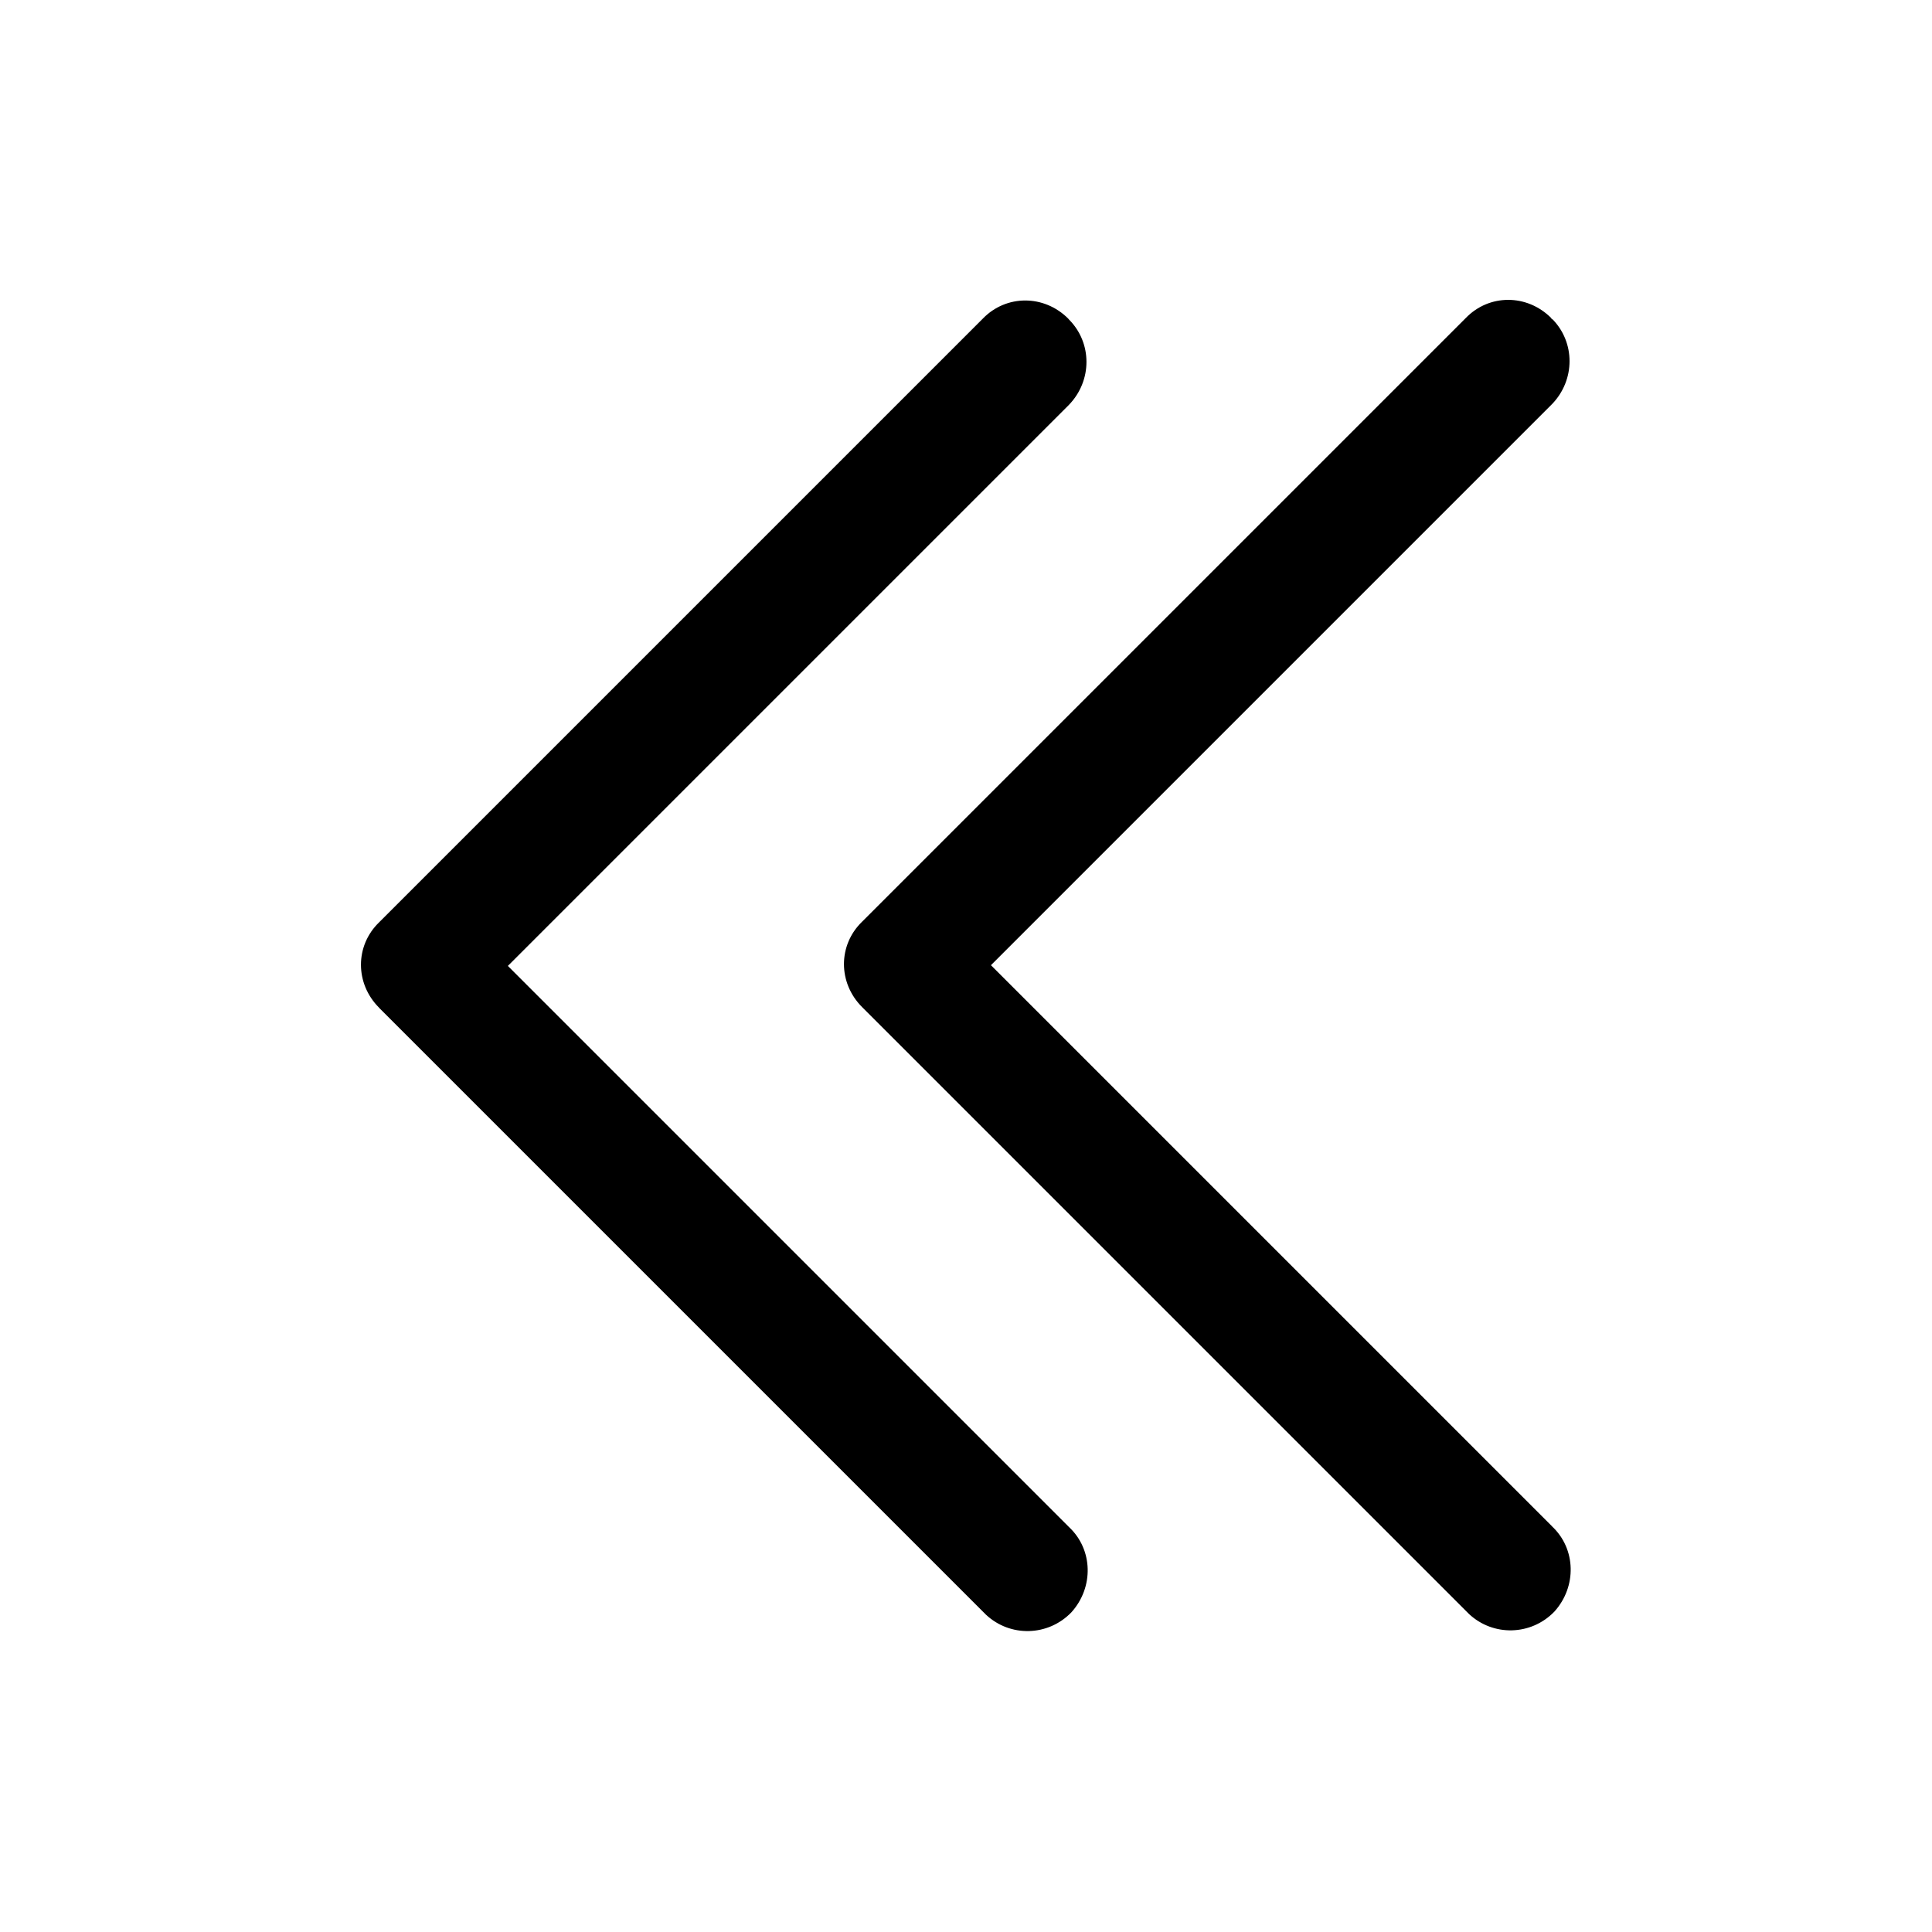 <svg viewBox="0 0 24 24" xmlns="http://www.w3.org/2000/svg"><path fill-rule="evenodd" d="M13.28 3.97l-.001-.001c.29.29.29.76 0 1.06l-6.97 6.97 6.97 6.97v0c.3.28.31.75.03 1.06 -.29.3-.76.31-1.06.03 -.02-.02-.03-.03-.04-.04l-7.5-7.5v-.001c-.3-.3-.3-.77 0-1.06l7.5-7.5v0c.29-.3.76-.3 1.06-.001Zm6 0V3.96c.29.29.29.76 0 1.06l-6.97 6.97 6.97 6.97h-.001c.3.28.31.75.03 1.06 -.29.3-.76.31-1.06.03 -.02-.02-.03-.03-.04-.04l-7.5-7.5v0c-.3-.3-.3-.77 0-1.06l7.5-7.5V3.95c.29-.3.76-.3 1.06 0Z"/></svg>
